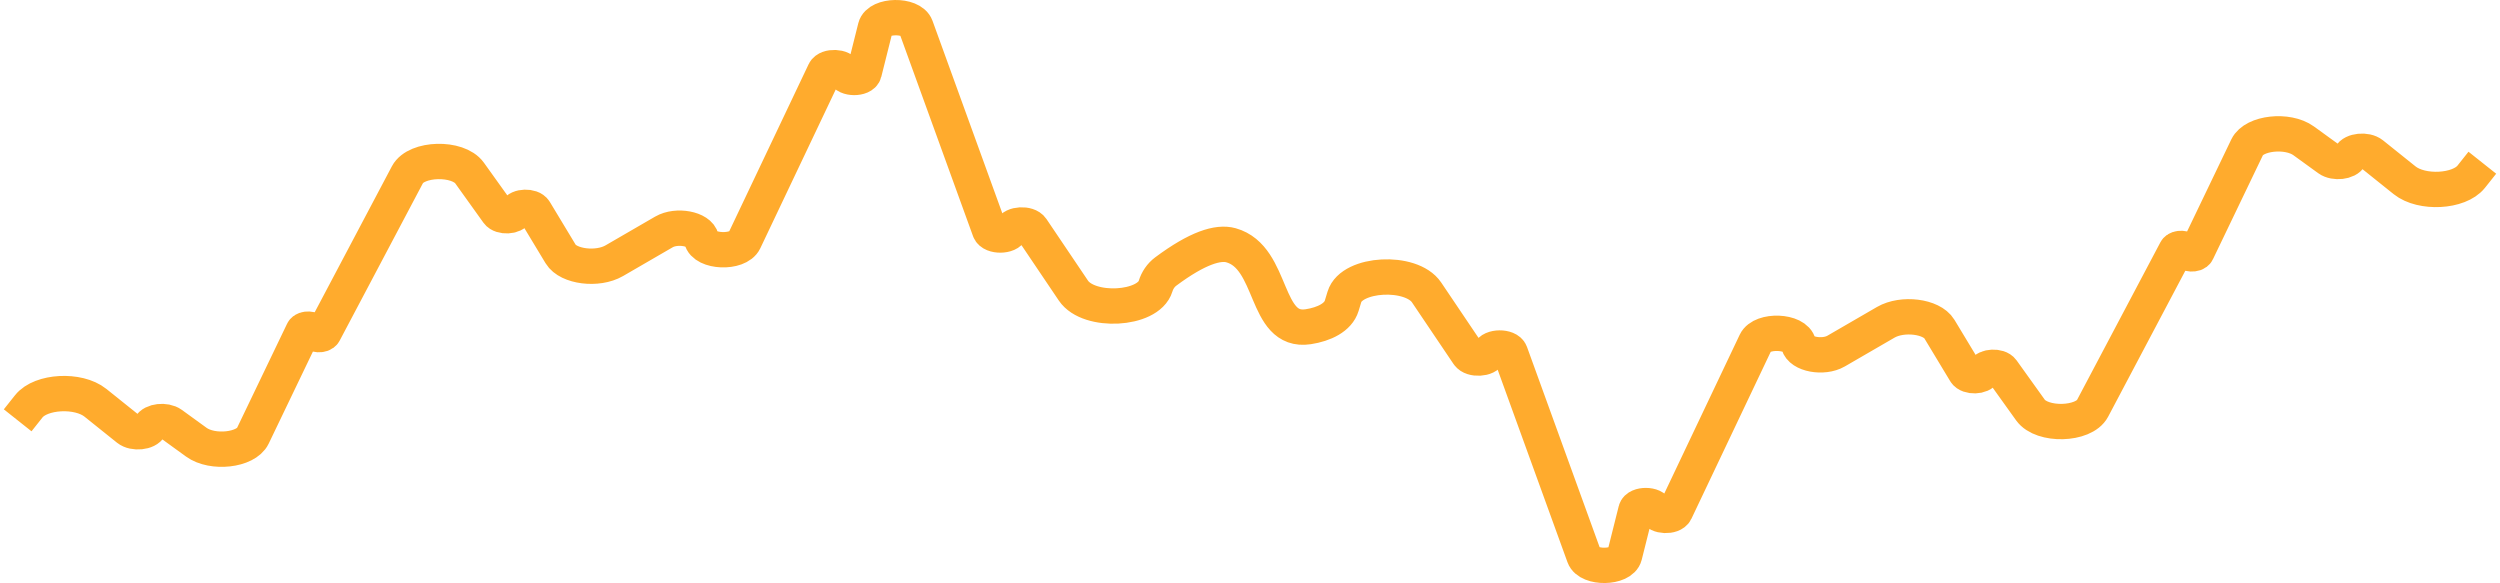 <svg width="283" height="66" viewBox="0 0 283 66" fill="none" xmlns="http://www.w3.org/2000/svg">
<path d="M2 47.58L3.258 45.995C4.628 44.268 8.865 44.042 10.799 45.592L14.486 48.547C15.164 49.09 16.674 48.939 16.97 48.298C17.257 47.674 18.709 47.509 19.414 48.02L22.224 50.057C24.059 51.387 27.838 50.968 28.616 49.347L34.303 37.508C34.478 37.142 35.438 37.191 35.491 37.569C35.543 37.942 36.486 37.997 36.675 37.638L46.125 19.767C47.124 17.879 51.845 17.756 53.155 19.585L56.348 24.042C56.746 24.598 58.197 24.531 58.425 23.946C58.66 23.343 60.171 23.297 60.523 23.881L63.465 28.757C64.334 30.198 67.641 30.611 69.532 29.515L75.155 26.256C76.606 25.415 79.161 25.893 79.404 27.051C79.722 28.564 83.562 28.717 84.261 27.244L93.344 8.124C93.664 7.45 95.422 7.519 95.568 8.212C95.723 8.947 97.635 8.959 97.818 8.225L99.099 3.115C99.46 1.673 103.163 1.611 103.681 3.038L112.028 26.056C112.297 26.799 114.214 26.782 114.441 26.035C114.649 25.346 116.36 25.255 116.8 25.909L121.511 32.897C123.247 35.474 129.988 35.113 130.811 32.4V32.4C131.012 31.736 131.413 31.144 131.969 30.73C135.567 28.052 137.893 27.358 139.344 27.763C144.249 29.132 143.058 37.753 148.093 36.985C149.917 36.707 151.486 35.918 151.88 34.62L152.189 33.6C153.012 30.887 159.753 30.526 161.489 33.103L166.2 40.092C166.64 40.745 168.351 40.654 168.559 39.965C168.786 39.218 170.703 39.201 170.972 39.944L179.319 62.962C179.837 64.389 183.54 64.327 183.901 62.885L185.182 57.775C185.365 57.041 187.277 57.053 187.432 57.788C187.578 58.481 189.336 58.55 189.656 57.876L198.739 38.756C199.438 37.283 203.278 37.436 203.596 38.949C203.839 40.107 206.394 40.585 207.845 39.744L213.468 36.485C215.359 35.389 218.666 35.802 219.535 37.243L222.477 42.119C222.829 42.703 224.34 42.657 224.575 42.054C224.803 41.469 226.254 41.402 226.652 41.958L229.845 46.415C231.155 48.244 235.876 48.121 236.875 46.233L246.325 28.362C246.514 28.003 247.457 28.058 247.509 28.431C247.562 28.809 248.522 28.858 248.697 28.492L254.384 16.652C255.162 15.032 258.941 14.613 260.776 15.943L263.586 17.98C264.291 18.491 265.743 18.326 266.03 17.702C266.325 17.061 267.836 16.91 268.514 17.453L272.201 20.408C274.135 21.958 278.372 21.732 279.742 20.005L281 18.42" stroke="#FFAB2D" stroke-width="4"/>
</svg>
